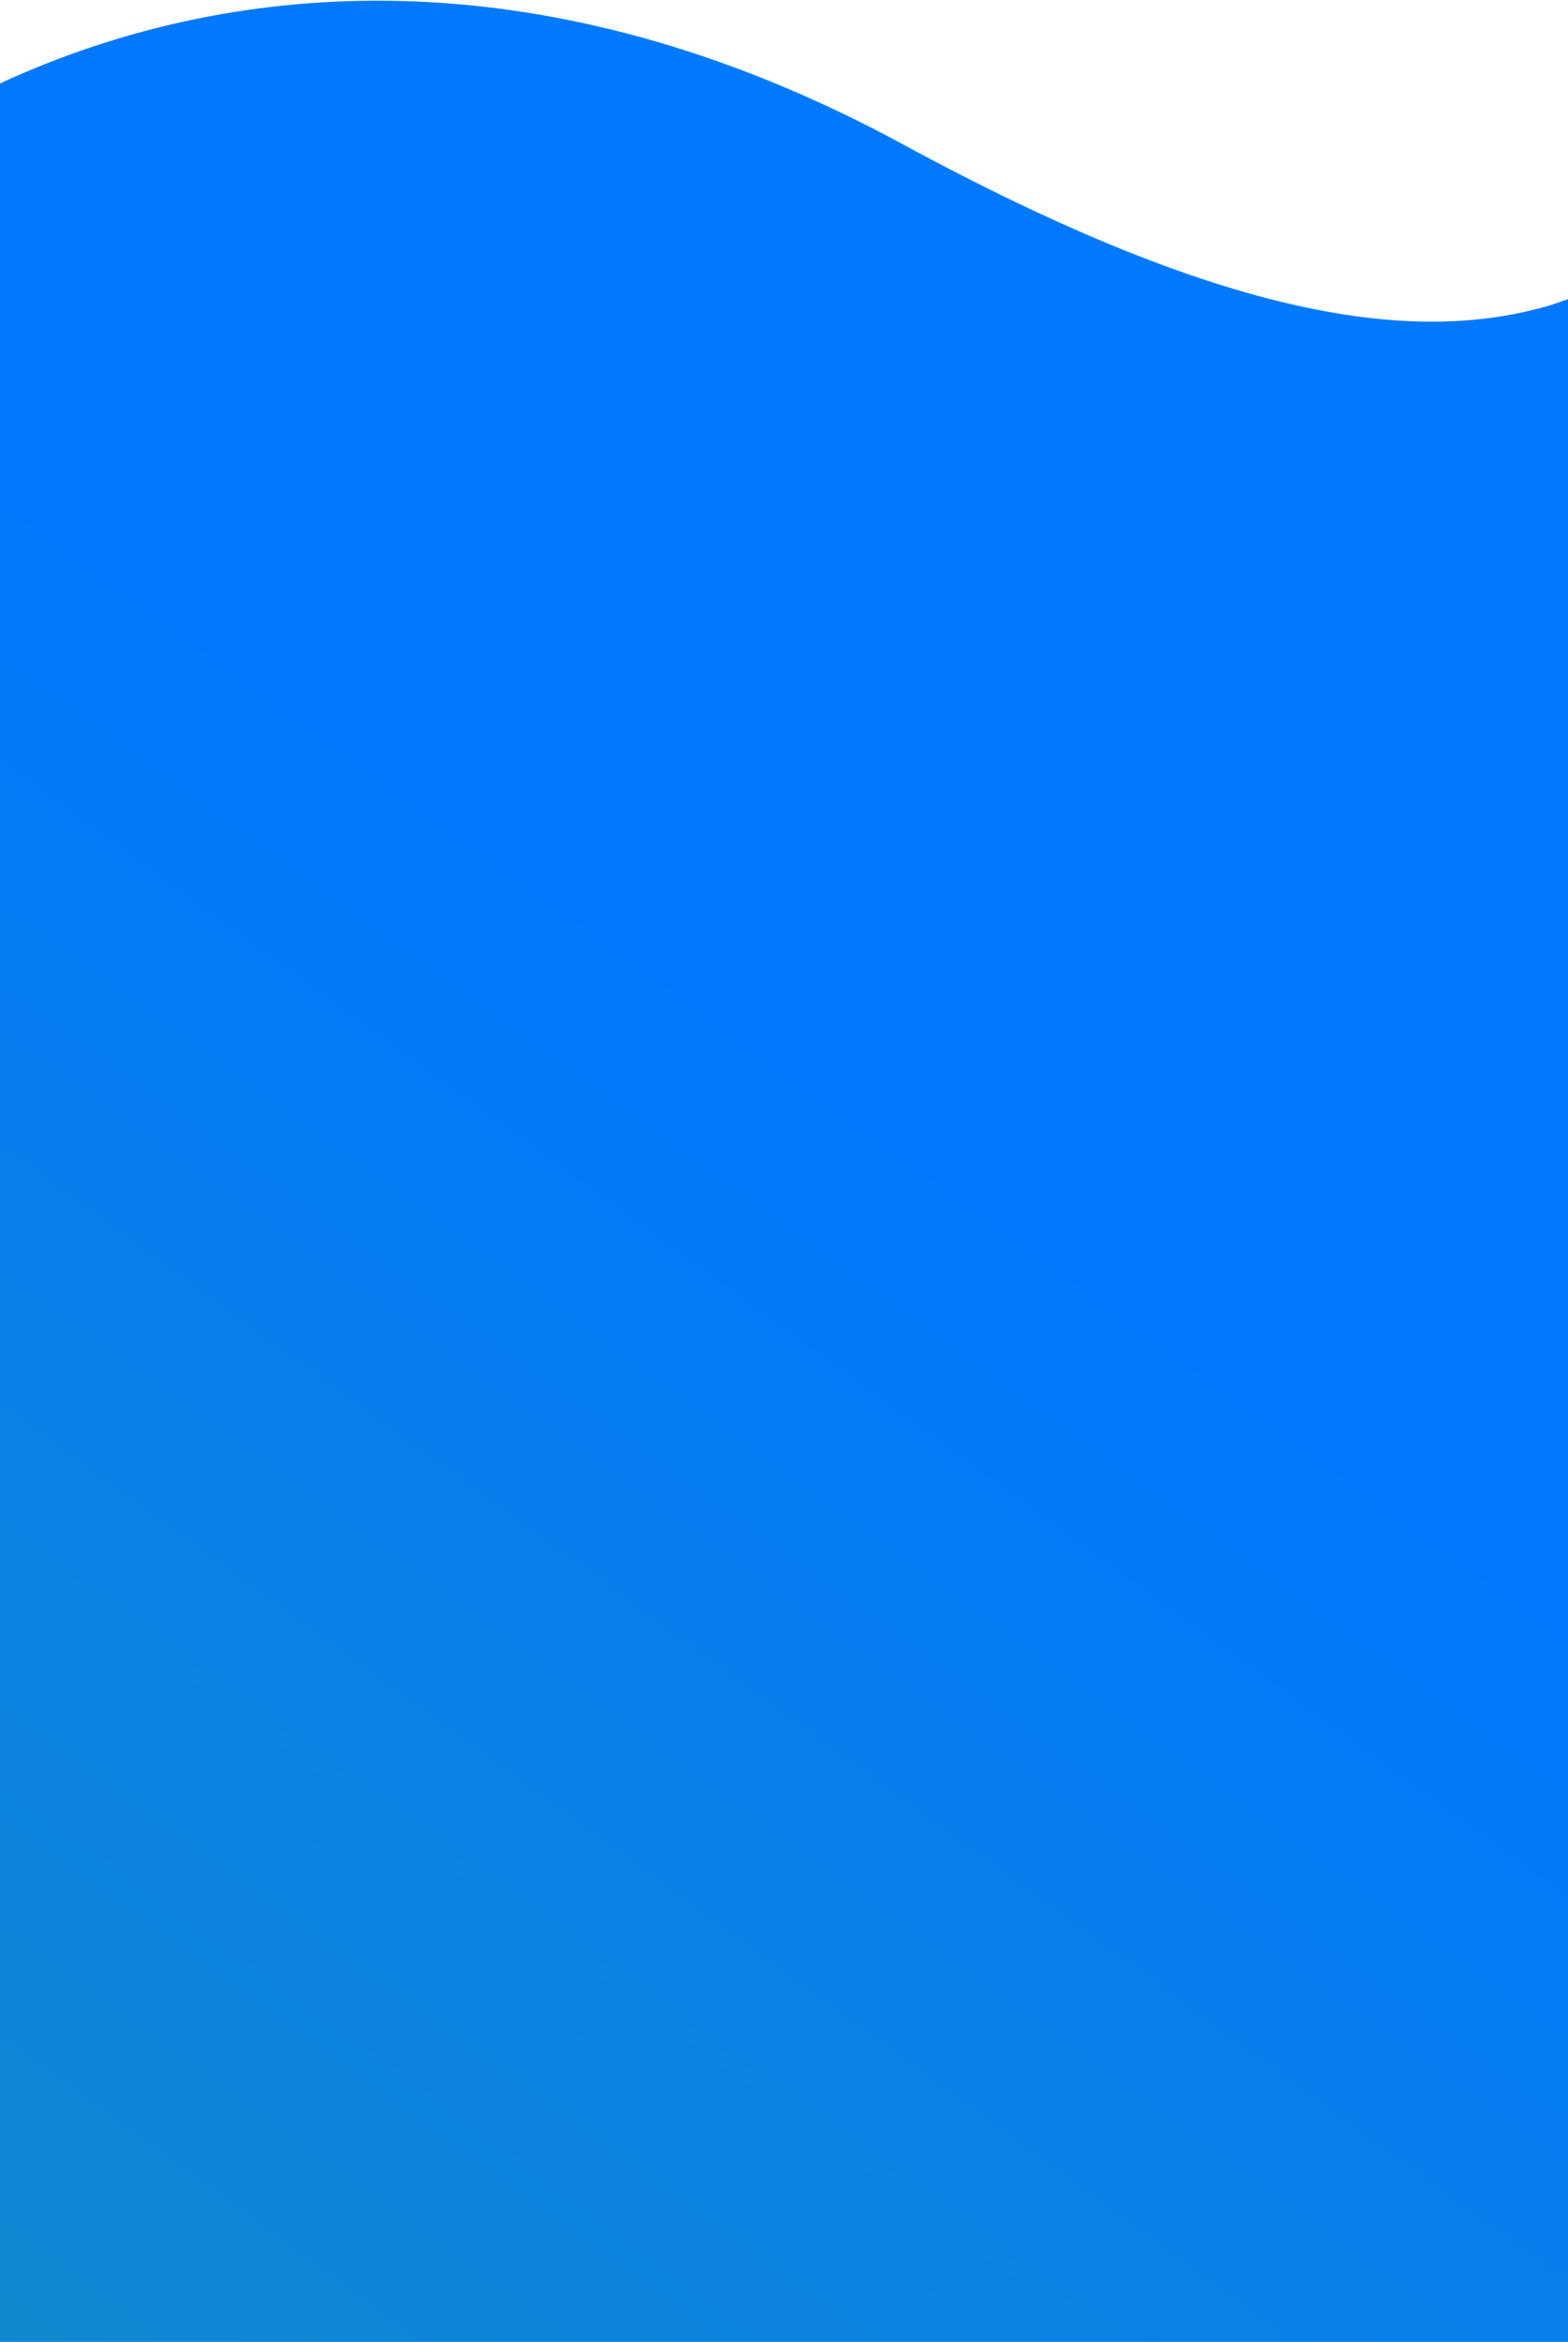 <?xml version="1.0" encoding="UTF-8"?>
<svg width="414px" height="618px" viewBox="0 0 414 618" version="1.1" xmlns="http://www.w3.org/2000/svg" xmlns:xlink="http://www.w3.org/1999/xlink">
    <!-- Generator: Sketch 52.4 (67378) - http://www.bohemiancoding.com/sketch -->
    <title>Path-9-Copy-2</title>
    <desc>Created with Sketch.</desc>
    <defs>
        <linearGradient x1="20.82%" y1="0%" x2="41.132%" y2="62.497%" id="mobileGradient">
            <stop stop-color="#1489CC" offset="0%"></stop>
            <stop stop-color="#0079FF" offset="100%"></stop>
        </linearGradient>
    </defs>
    <g id="About/Team" stroke="none" stroke-width="1" fill="none" fill-rule="evenodd">
        <g id="Mobile" transform="translate(0, -49)" fill="url(#mobileGradient)">
            <path d="M85.893,50.539 L555.244,417.236 C554.851,418.904 554.551,420.155 554.344,420.988 C536.974,490.945 487.416,556.11 395.623,596.045 C307.031,634.586 271.139,669.56 257.27,703.719 C256.828,704.807 256.172,706.661 255.299,709.284 L-169.484,377.407 L85.893,50.539 Z" id="Path-9-Copy-2" transform="translate(192.88, 379.911) rotate(232) translate(-192.88, -379.911) "></path>
        </g>
    </g>
</svg>